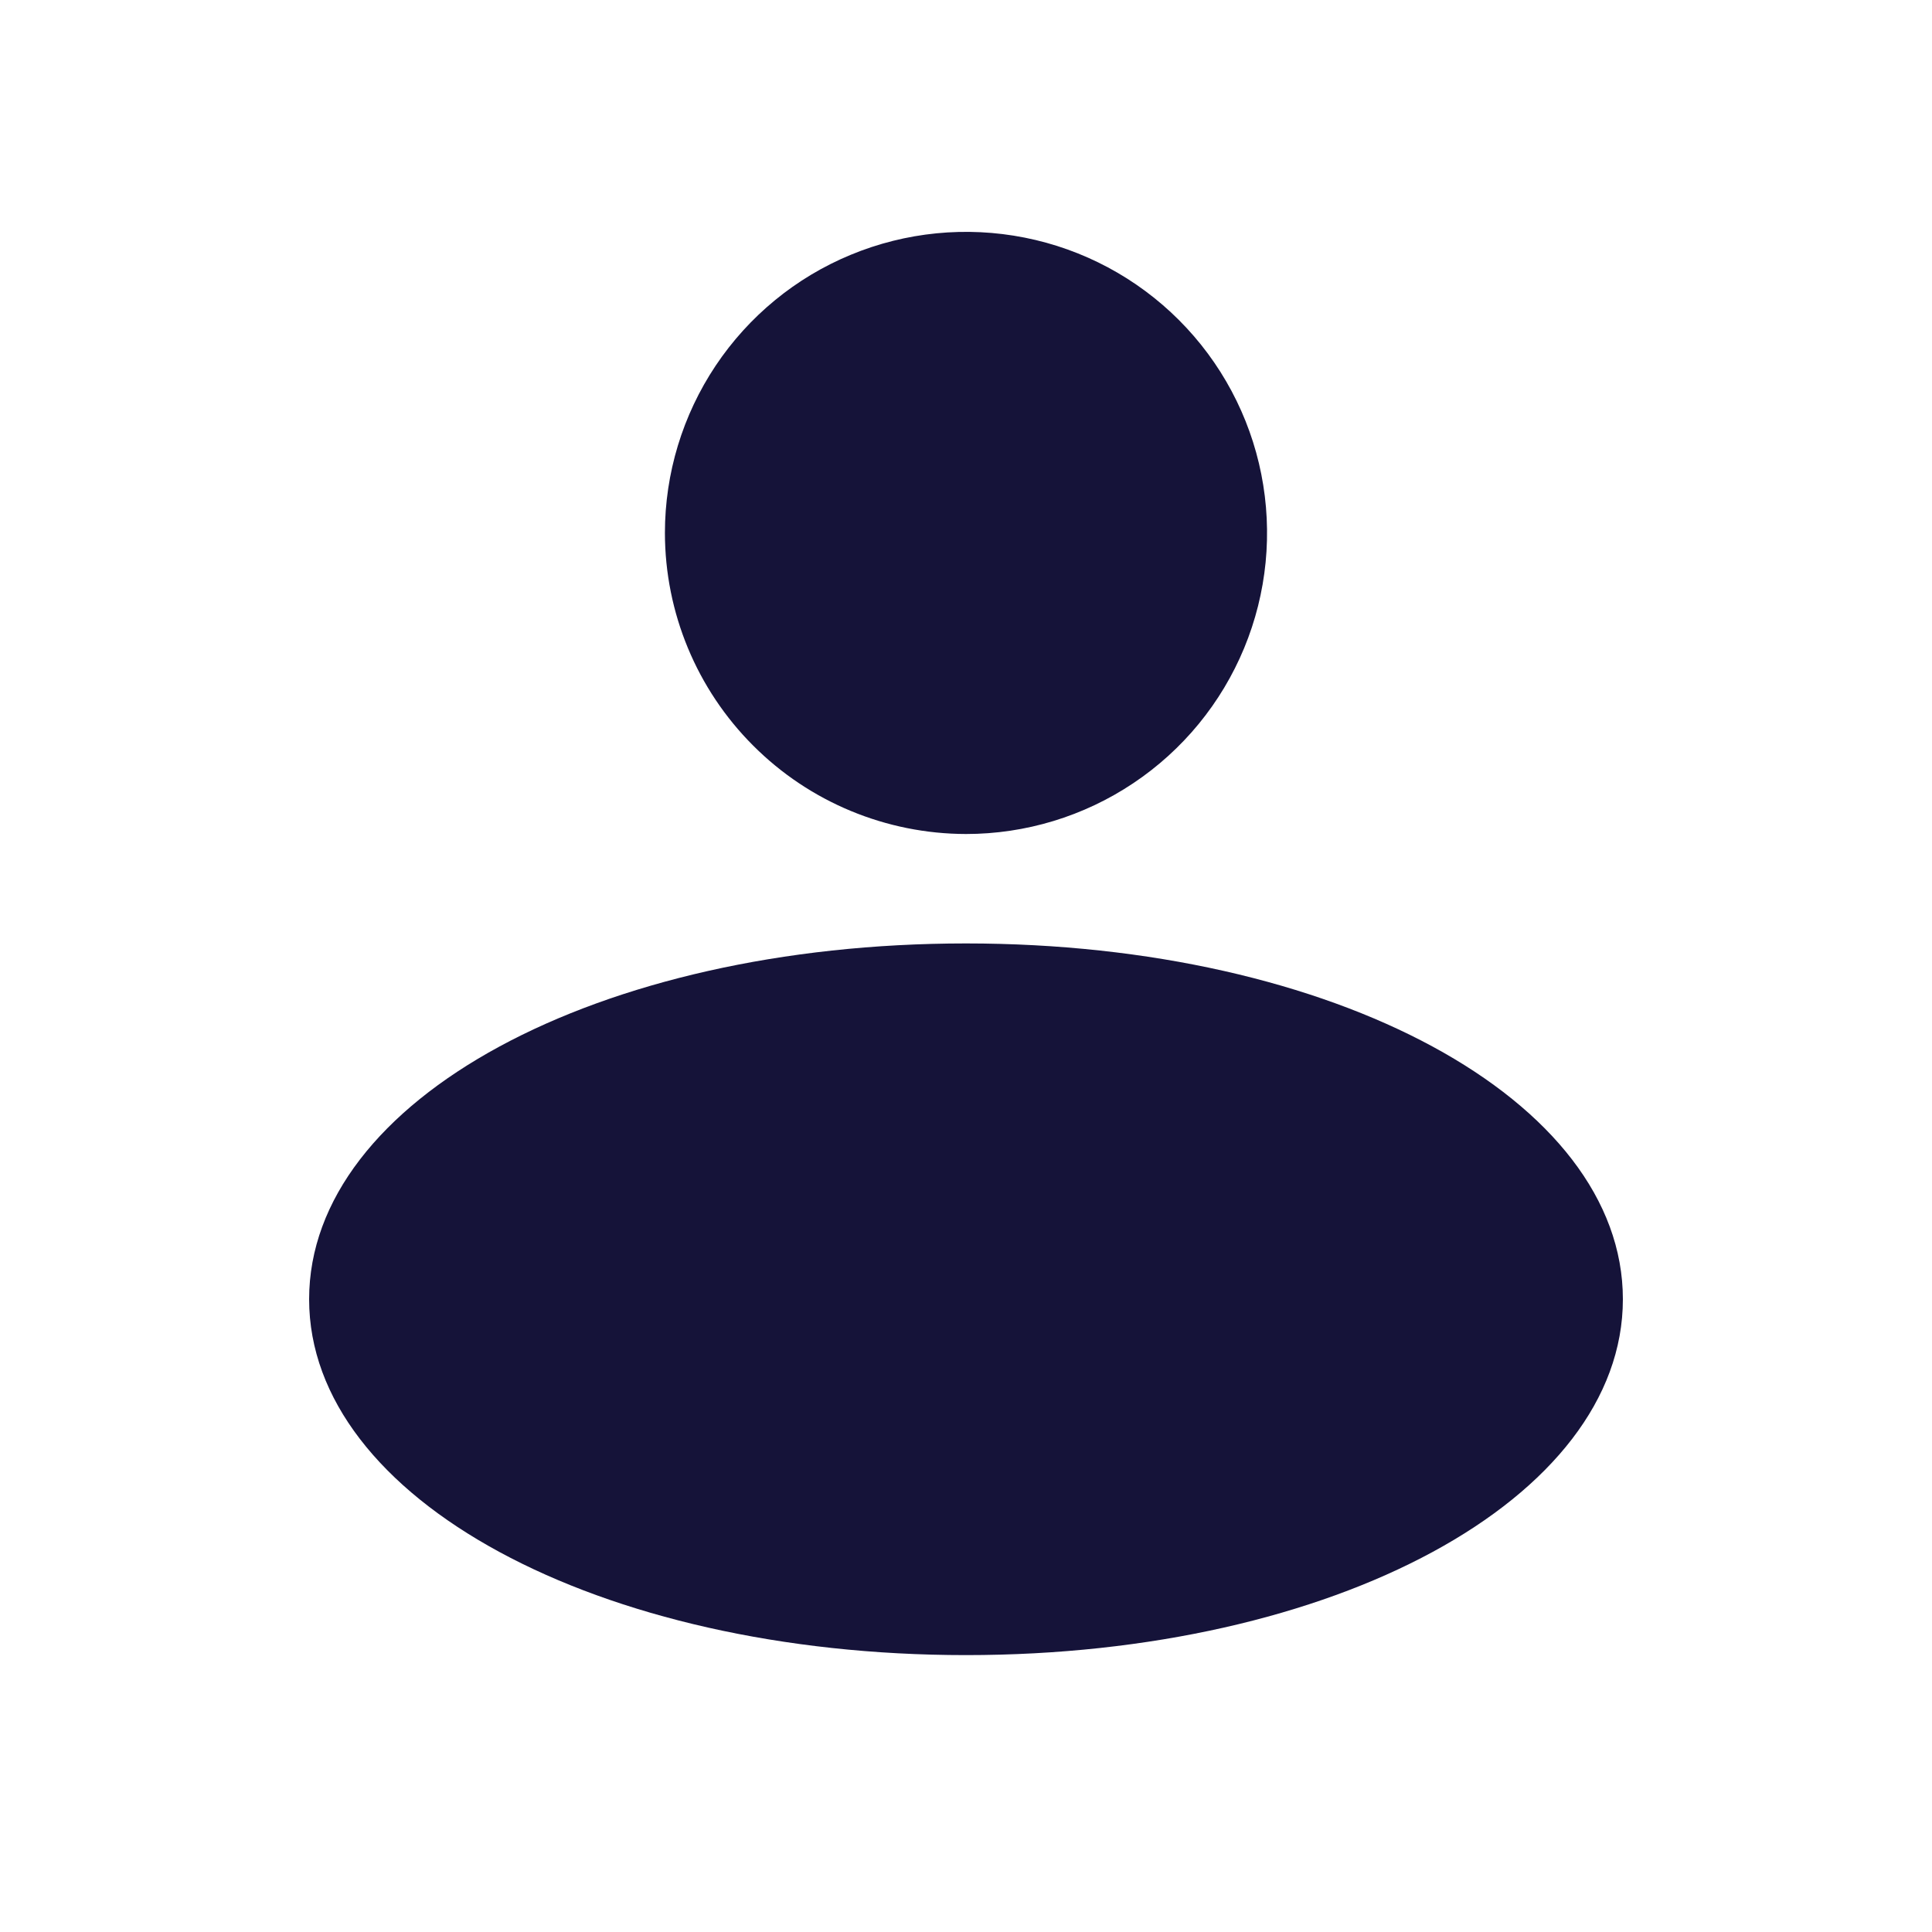<svg width="25" height="25" viewBox="0 0 25 25" fill="none" xmlns="http://www.w3.org/2000/svg">
<path d="M21 16.812C21 19.394 17.266 21.417 12.5 21.417C7.734 21.417 4 19.394 4 16.812C4 14.231 7.734 12.208 12.5 12.208C17.266 12.208 21 14.231 21 16.812ZM12.5 10.792C13.271 10.792 14.024 10.563 14.664 10.135C15.305 9.707 15.804 9.099 16.099 8.387C16.394 7.675 16.471 6.892 16.321 6.136C16.171 5.38 15.8 4.686 15.255 4.141C14.71 3.596 14.016 3.225 13.26 3.075C12.504 2.925 11.721 3.002 11.009 3.297C10.297 3.591 9.689 4.091 9.261 4.731C8.833 5.372 8.604 6.125 8.604 6.896C8.605 7.929 9.016 8.919 9.747 9.649C10.477 10.38 11.467 10.79 12.5 10.792Z" fill="#151339"/>
</svg>

